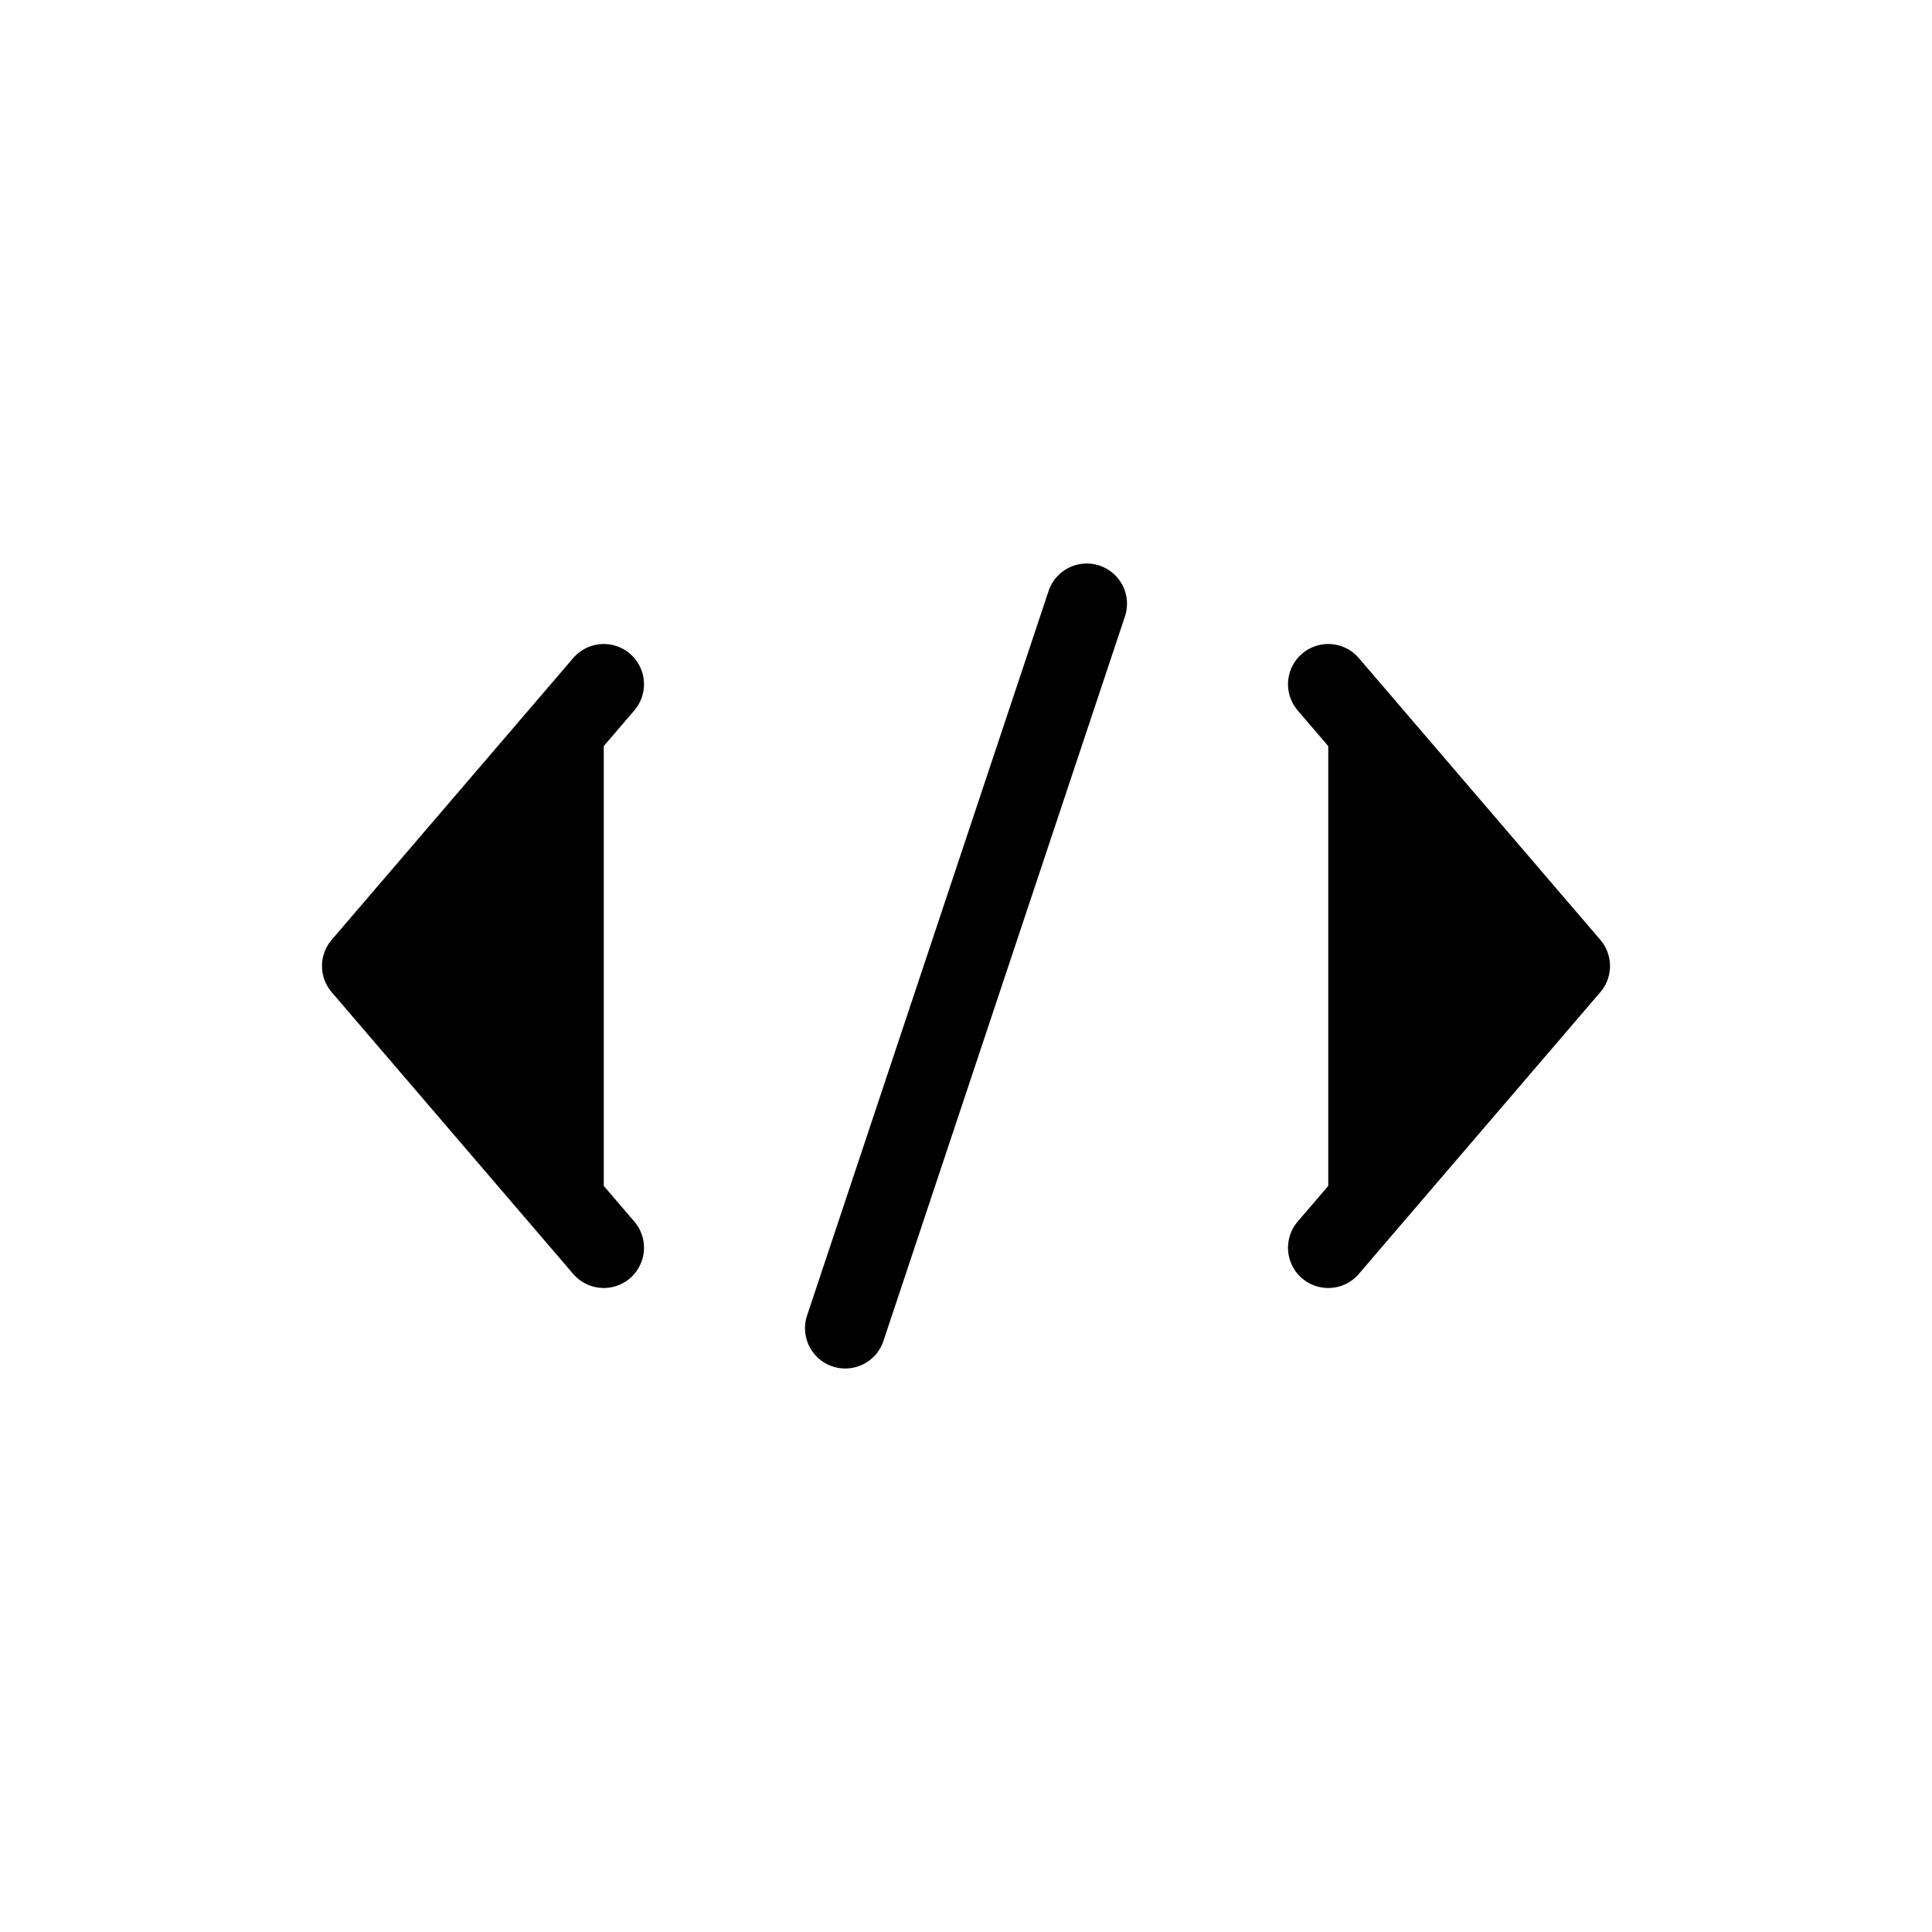 <svg xmlns="http://www.w3.org/2000/svg" viewBox="0 0 24 24" fill="currentColor"><path stroke="#000" stroke-linecap="round" d="M10.5 16.5l3-9"/><path stroke="#000" stroke-linecap="round" stroke-linejoin="round" d="M16.5 8.5l3 3.5-3 3.5M7.5 8.5l-3 3.5 3 3.5"/></svg>